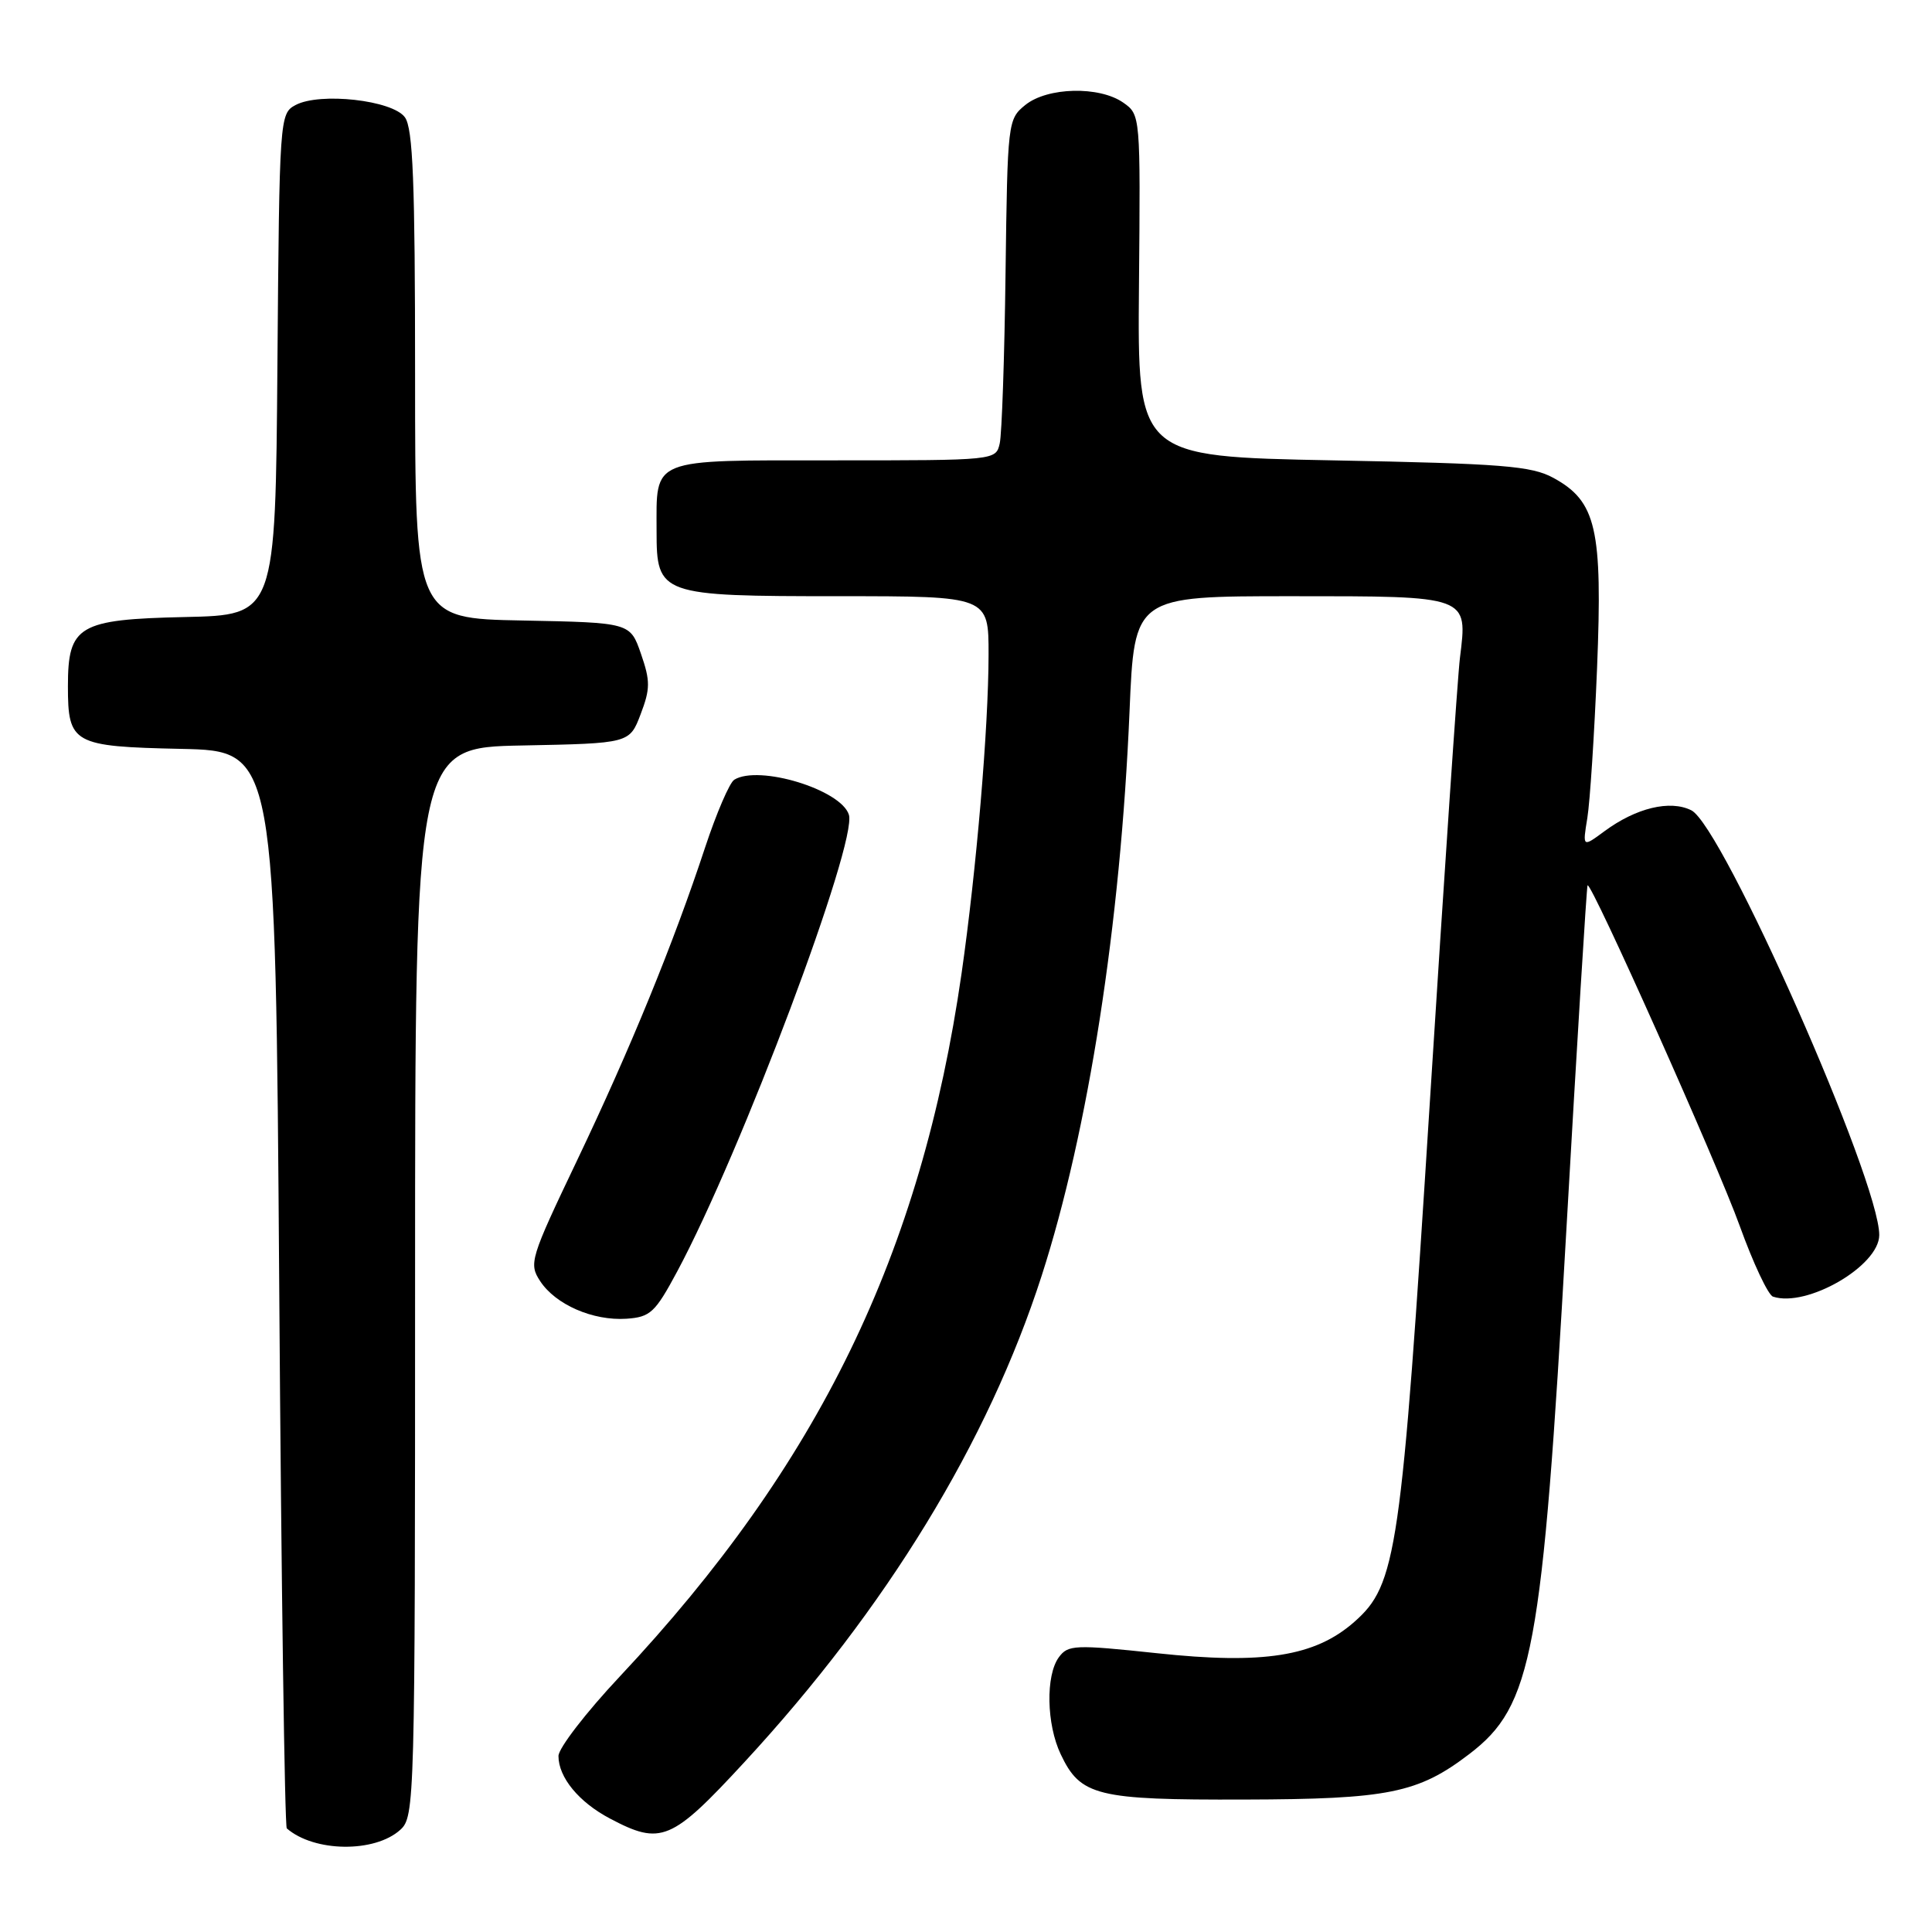 <?xml version="1.0" encoding="UTF-8" standalone="no"?>
<!DOCTYPE svg PUBLIC "-//W3C//DTD SVG 1.1//EN" "http://www.w3.org/Graphics/SVG/1.1/DTD/svg11.dtd" >
<svg xmlns="http://www.w3.org/2000/svg" xmlns:xlink="http://www.w3.org/1999/xlink" version="1.1" viewBox="0 0 256 256">
 <g >
 <path fill="currentColor"
d=" M 53.04 242.46 C 54.95 240.73 55.00 238.93 55.00 169.87 C 55.00 99.05 55.00 99.05 69.21 98.78 C 83.42 98.50 83.42 98.50 84.89 94.63 C 86.17 91.27 86.18 90.24 84.93 86.63 C 83.50 82.50 83.50 82.50 69.25 82.22 C 55.00 81.95 55.00 81.95 55.00 49.66 C 55.00 24.14 54.72 17.00 53.65 15.54 C 52.00 13.27 42.37 12.20 39.16 13.92 C 37.06 15.04 37.02 15.54 36.76 48.28 C 36.50 81.50 36.50 81.50 24.50 81.76 C 10.40 82.07 9.00 82.89 9.00 90.92 C 9.00 98.56 9.65 98.92 24.00 99.23 C 36.50 99.50 36.50 99.50 37.00 170.67 C 37.27 209.81 37.73 242.03 38.00 242.27 C 41.63 245.43 49.65 245.53 53.04 242.46 Z  M 98.67 233.46 C 117.47 213.10 130.92 191.08 138.02 169.06 C 144.21 149.86 148.48 122.44 149.67 94.25 C 150.31 79.00 150.31 79.00 171.12 79.00 C 194.75 79.00 194.47 78.90 193.45 87.17 C 193.15 89.55 191.36 115.98 189.47 145.90 C 185.67 205.90 185.07 209.97 179.43 214.93 C 174.24 219.49 167.40 220.57 153.31 219.06 C 142.40 217.90 141.52 217.94 140.30 219.60 C 138.54 222.01 138.66 228.48 140.55 232.45 C 143.17 237.98 145.32 238.51 164.90 238.45 C 183.95 238.40 187.90 237.61 194.69 232.42 C 203.07 226.03 204.35 219.18 207.52 163.51 C 208.96 138.22 210.24 117.43 210.36 117.31 C 210.85 116.81 227.57 154.22 230.53 162.46 C 232.31 167.39 234.29 171.60 234.93 171.81 C 239.40 173.30 248.99 167.75 249.01 163.66 C 249.05 156.45 228.25 109.43 224.11 107.37 C 221.29 105.96 216.79 107.05 212.60 110.14 C 209.69 112.29 209.69 112.29 210.33 108.39 C 210.68 106.25 211.26 97.30 211.62 88.50 C 212.36 70.06 211.53 66.43 205.83 63.32 C 202.93 61.74 199.13 61.43 176.61 61.00 C 150.72 60.50 150.72 60.50 150.92 37.85 C 151.12 15.28 151.12 15.20 148.84 13.60 C 145.66 11.38 138.79 11.54 135.86 13.91 C 133.54 15.79 133.50 16.14 133.24 36.16 C 133.10 47.35 132.75 57.51 132.47 58.75 C 131.96 61.00 131.94 61.00 110.52 61.00 C 85.92 61.00 87.00 60.57 87.00 70.38 C 87.00 78.85 87.42 79.00 111.22 79.00 C 131.00 79.00 131.00 79.00 130.99 86.75 C 130.98 96.47 129.38 115.28 127.41 129.00 C 122.06 166.13 108.51 194.02 82.12 222.15 C 77.65 226.91 74.00 231.65 74.00 232.68 C 74.00 235.51 76.70 238.79 80.81 240.96 C 87.60 244.55 88.96 243.98 98.67 233.46 Z  M 89.72 168.50 C 98.19 152.72 113.64 111.61 112.48 107.95 C 111.43 104.62 100.54 101.31 97.29 103.32 C 96.67 103.71 94.94 107.73 93.44 112.26 C 89.24 125.00 83.53 138.96 76.45 153.79 C 70.26 166.76 70.05 167.43 71.57 169.75 C 73.61 172.87 78.57 175.03 83.00 174.74 C 86.17 174.52 86.80 173.94 89.72 168.50 Z "/>
</g>
</svg>